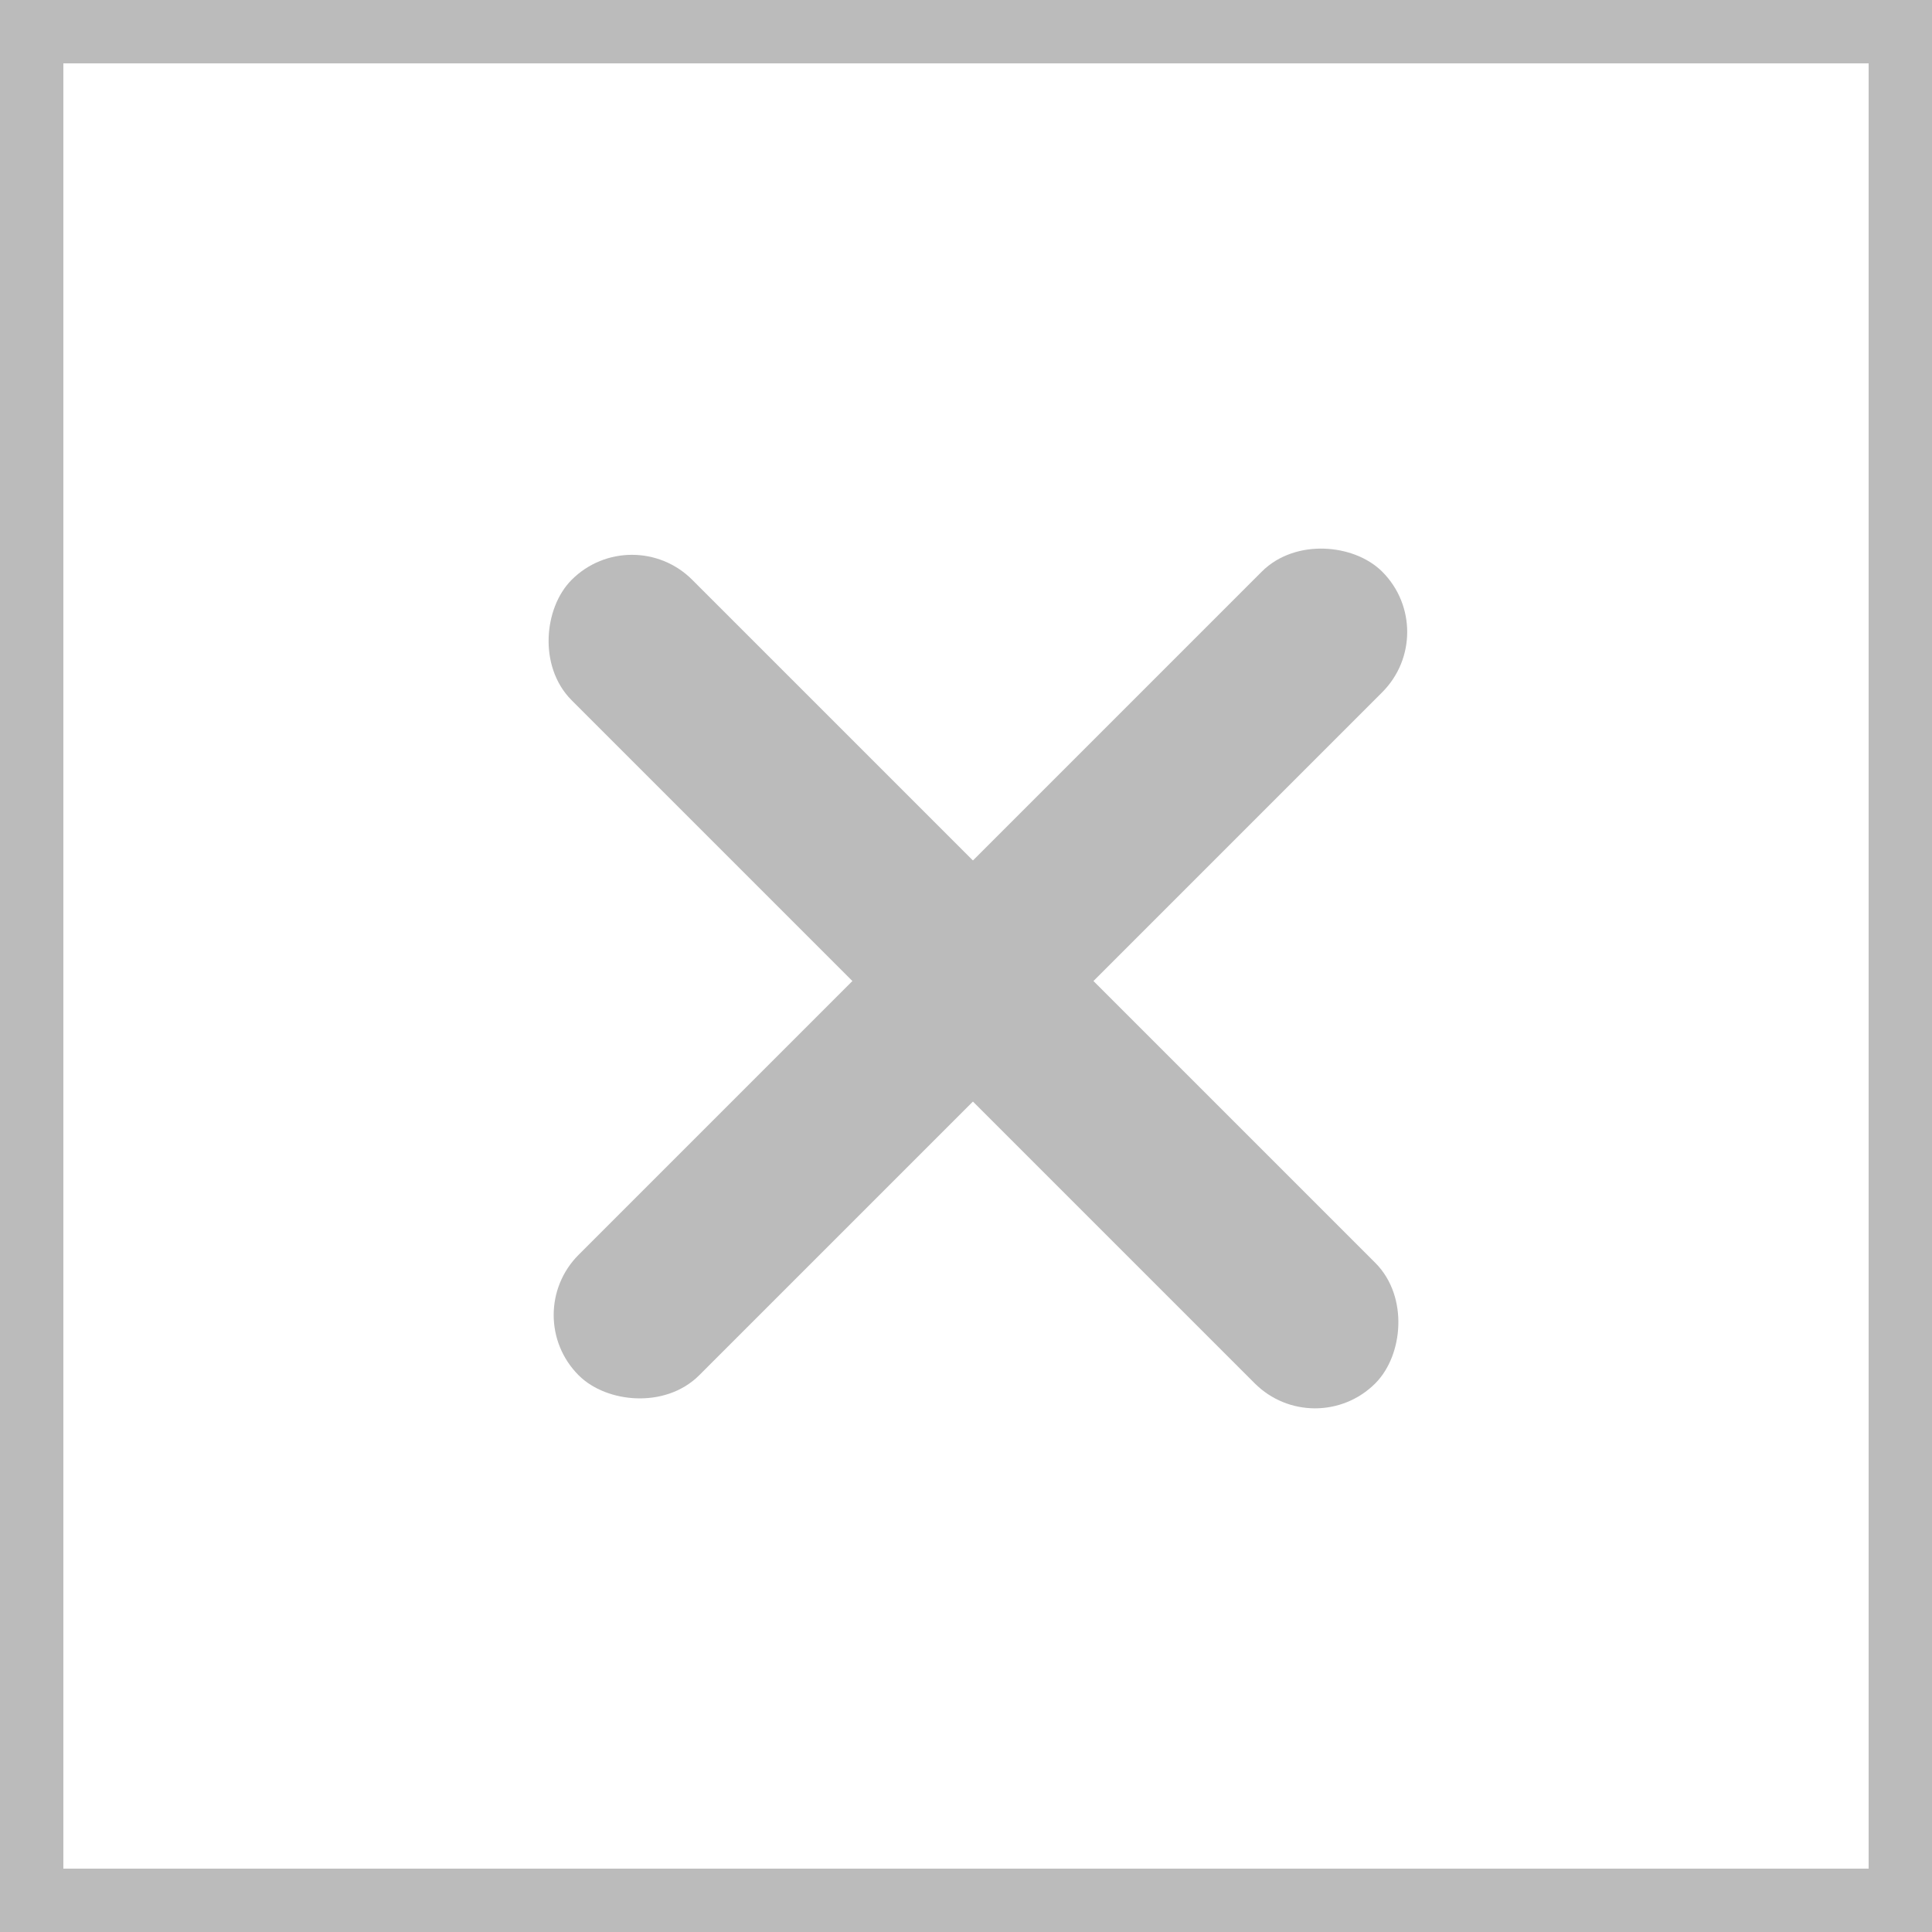 <svg width="61" height="61" viewBox="0 0 61 61" fill="none" xmlns="http://www.w3.org/2000/svg">
<rect x="19.953" y="17.11" width="34.882" height="4.382" rx="2.191" transform="rotate(45 19.953 17.11)" fill="#BBBBBB" stroke="#BBBBBB"/>
<rect x="17.074" y="41.52" width="34.882" height="4.382" rx="2.191" transform="rotate(-45 17.074 41.52)" fill="#BBBBBB" stroke="#BBBBBB"/>
<rect x="1" y="1" width="59" height="59" stroke="#BBBBBB" stroke-width="2"/>
</svg>
